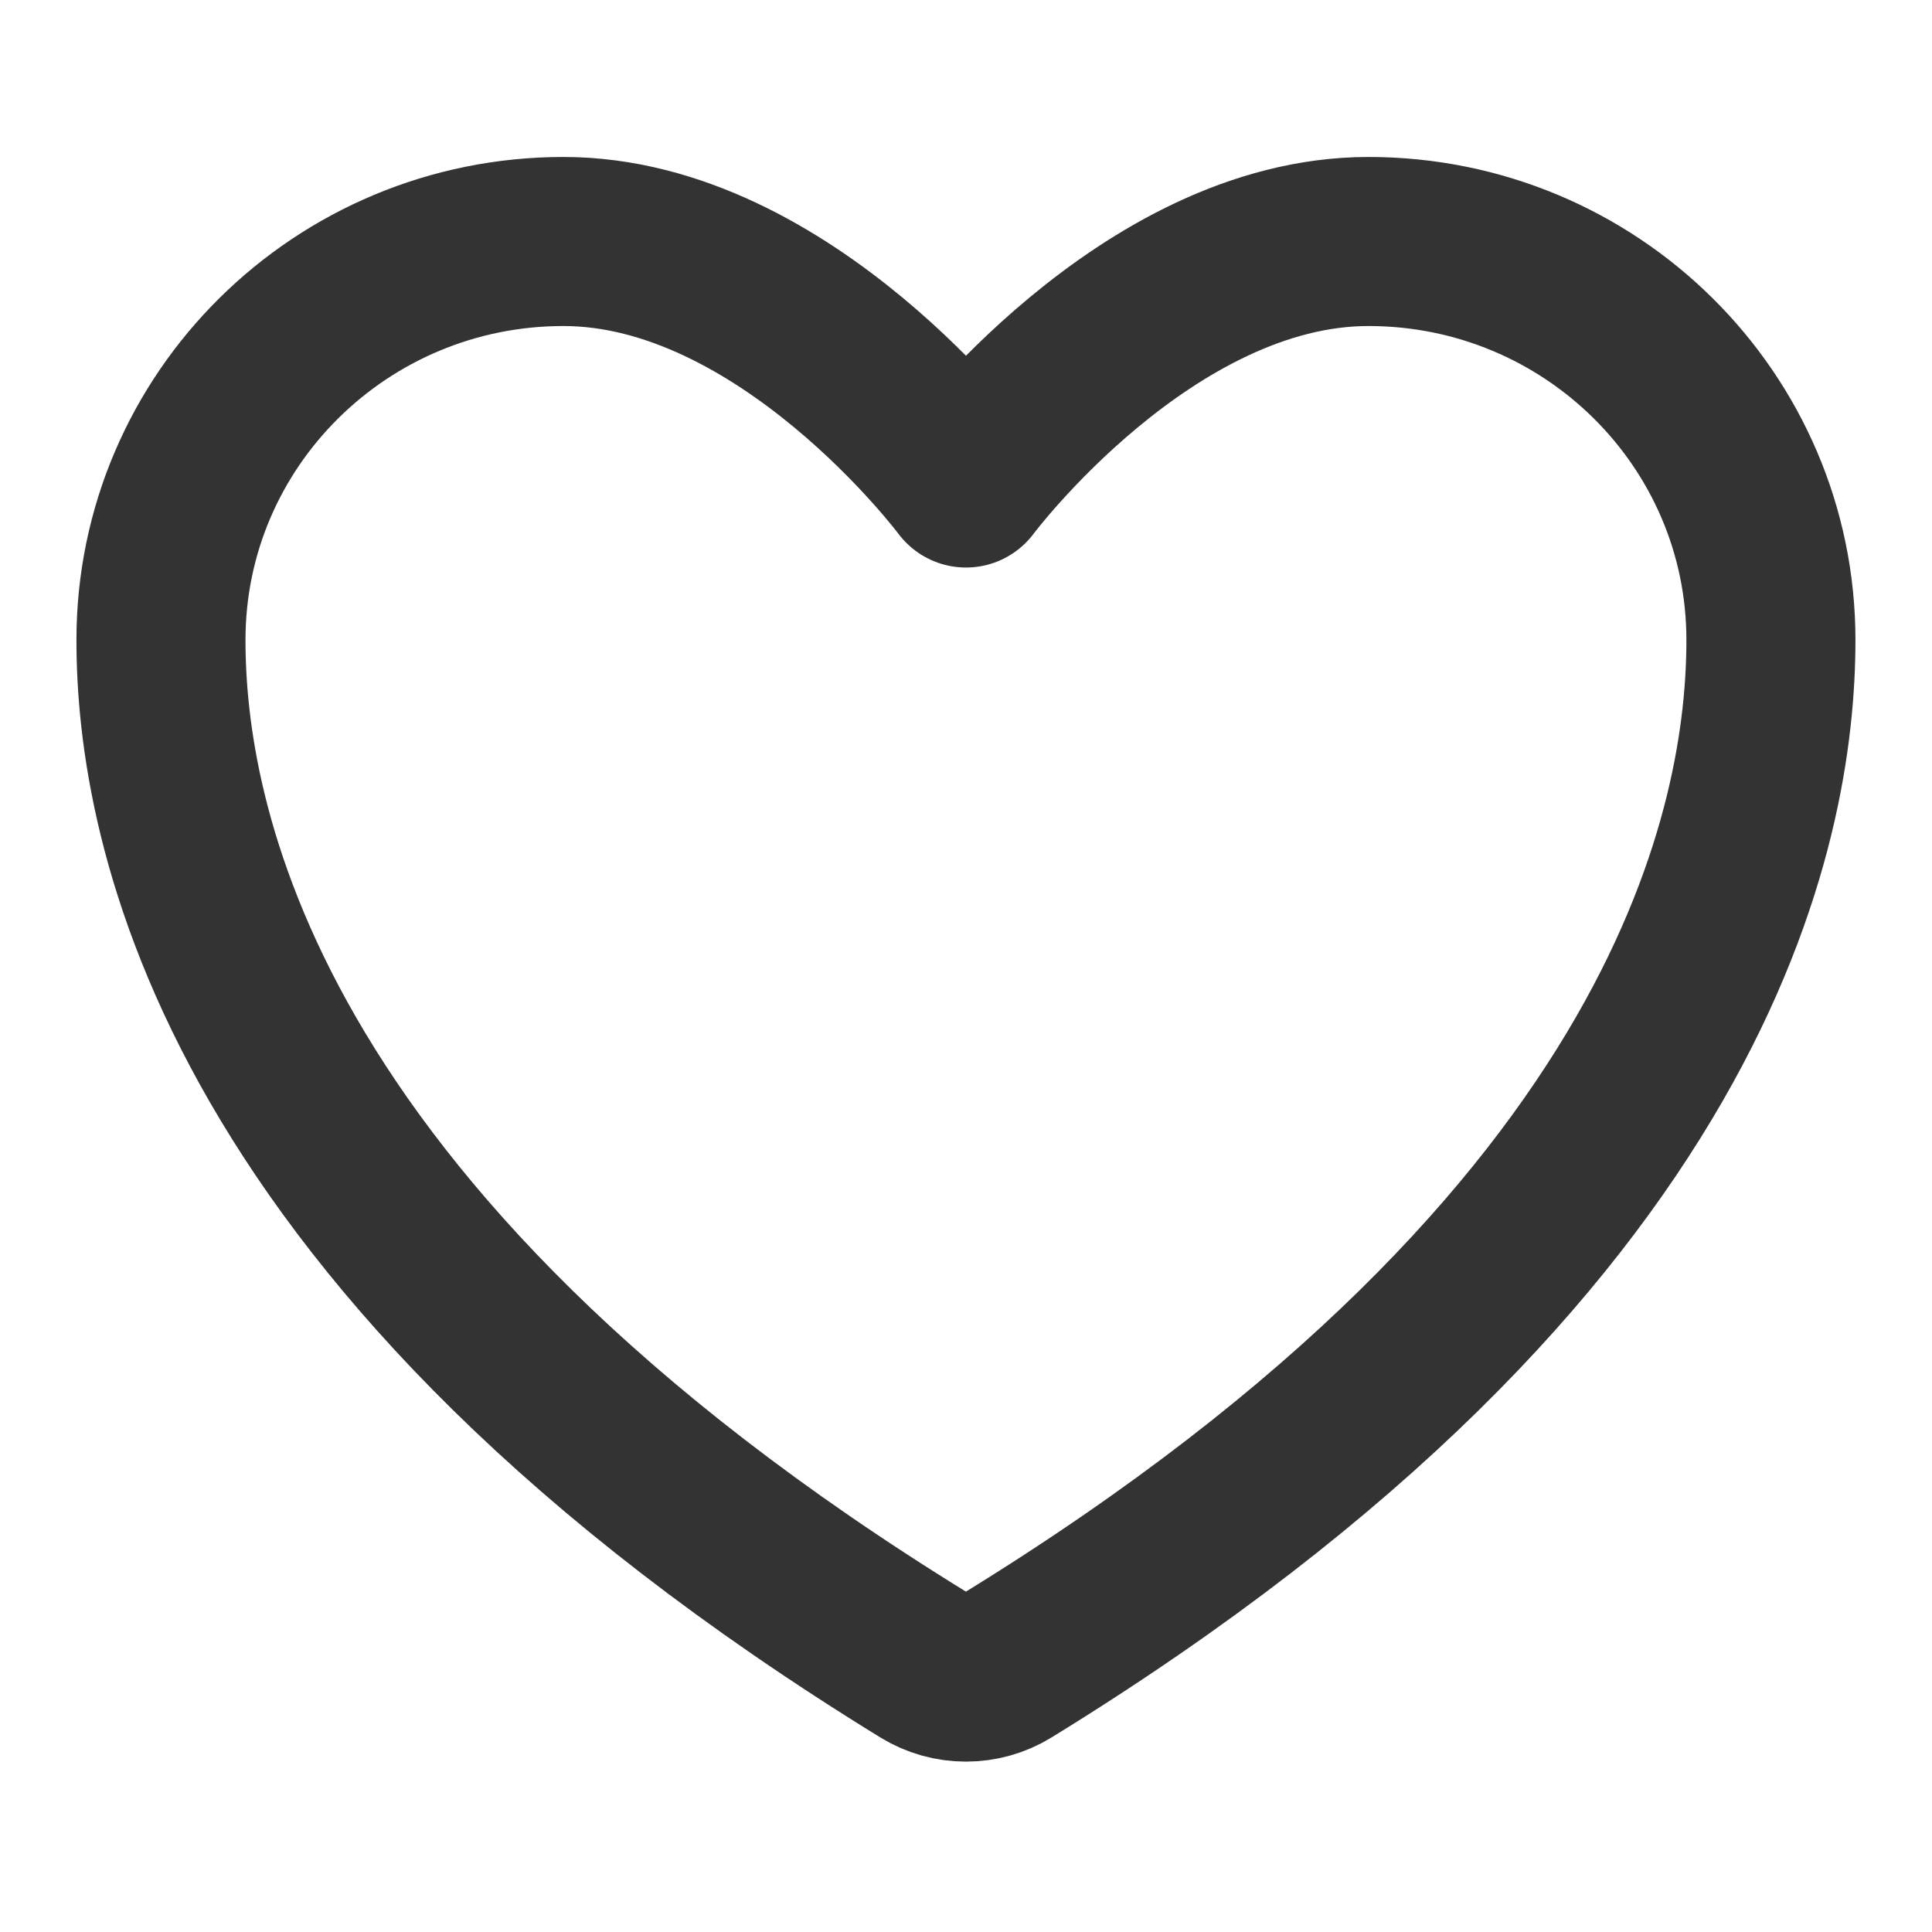 <svg width="16" height="16" viewBox="0 0 16 16" fill="none" xmlns="http://www.w3.org/2000/svg">
<path d="M4.666 2C2.826 2 1.333 3.477 1.333 5.3C1.333 6.771 1.916 10.263 7.658 13.793C7.761 13.856 7.879 13.889 8 13.889C8.12 13.889 8.238 13.856 8.341 13.793C14.083 10.263 14.666 6.771 14.666 5.3C14.666 3.477 13.174 2 11.333 2C9.492 2 8 4 8 4C8 4 6.507 2 4.666 2Z" stroke="#333333" stroke-width="1.4" stroke-linecap="round" stroke-linejoin="round"/>
</svg>
